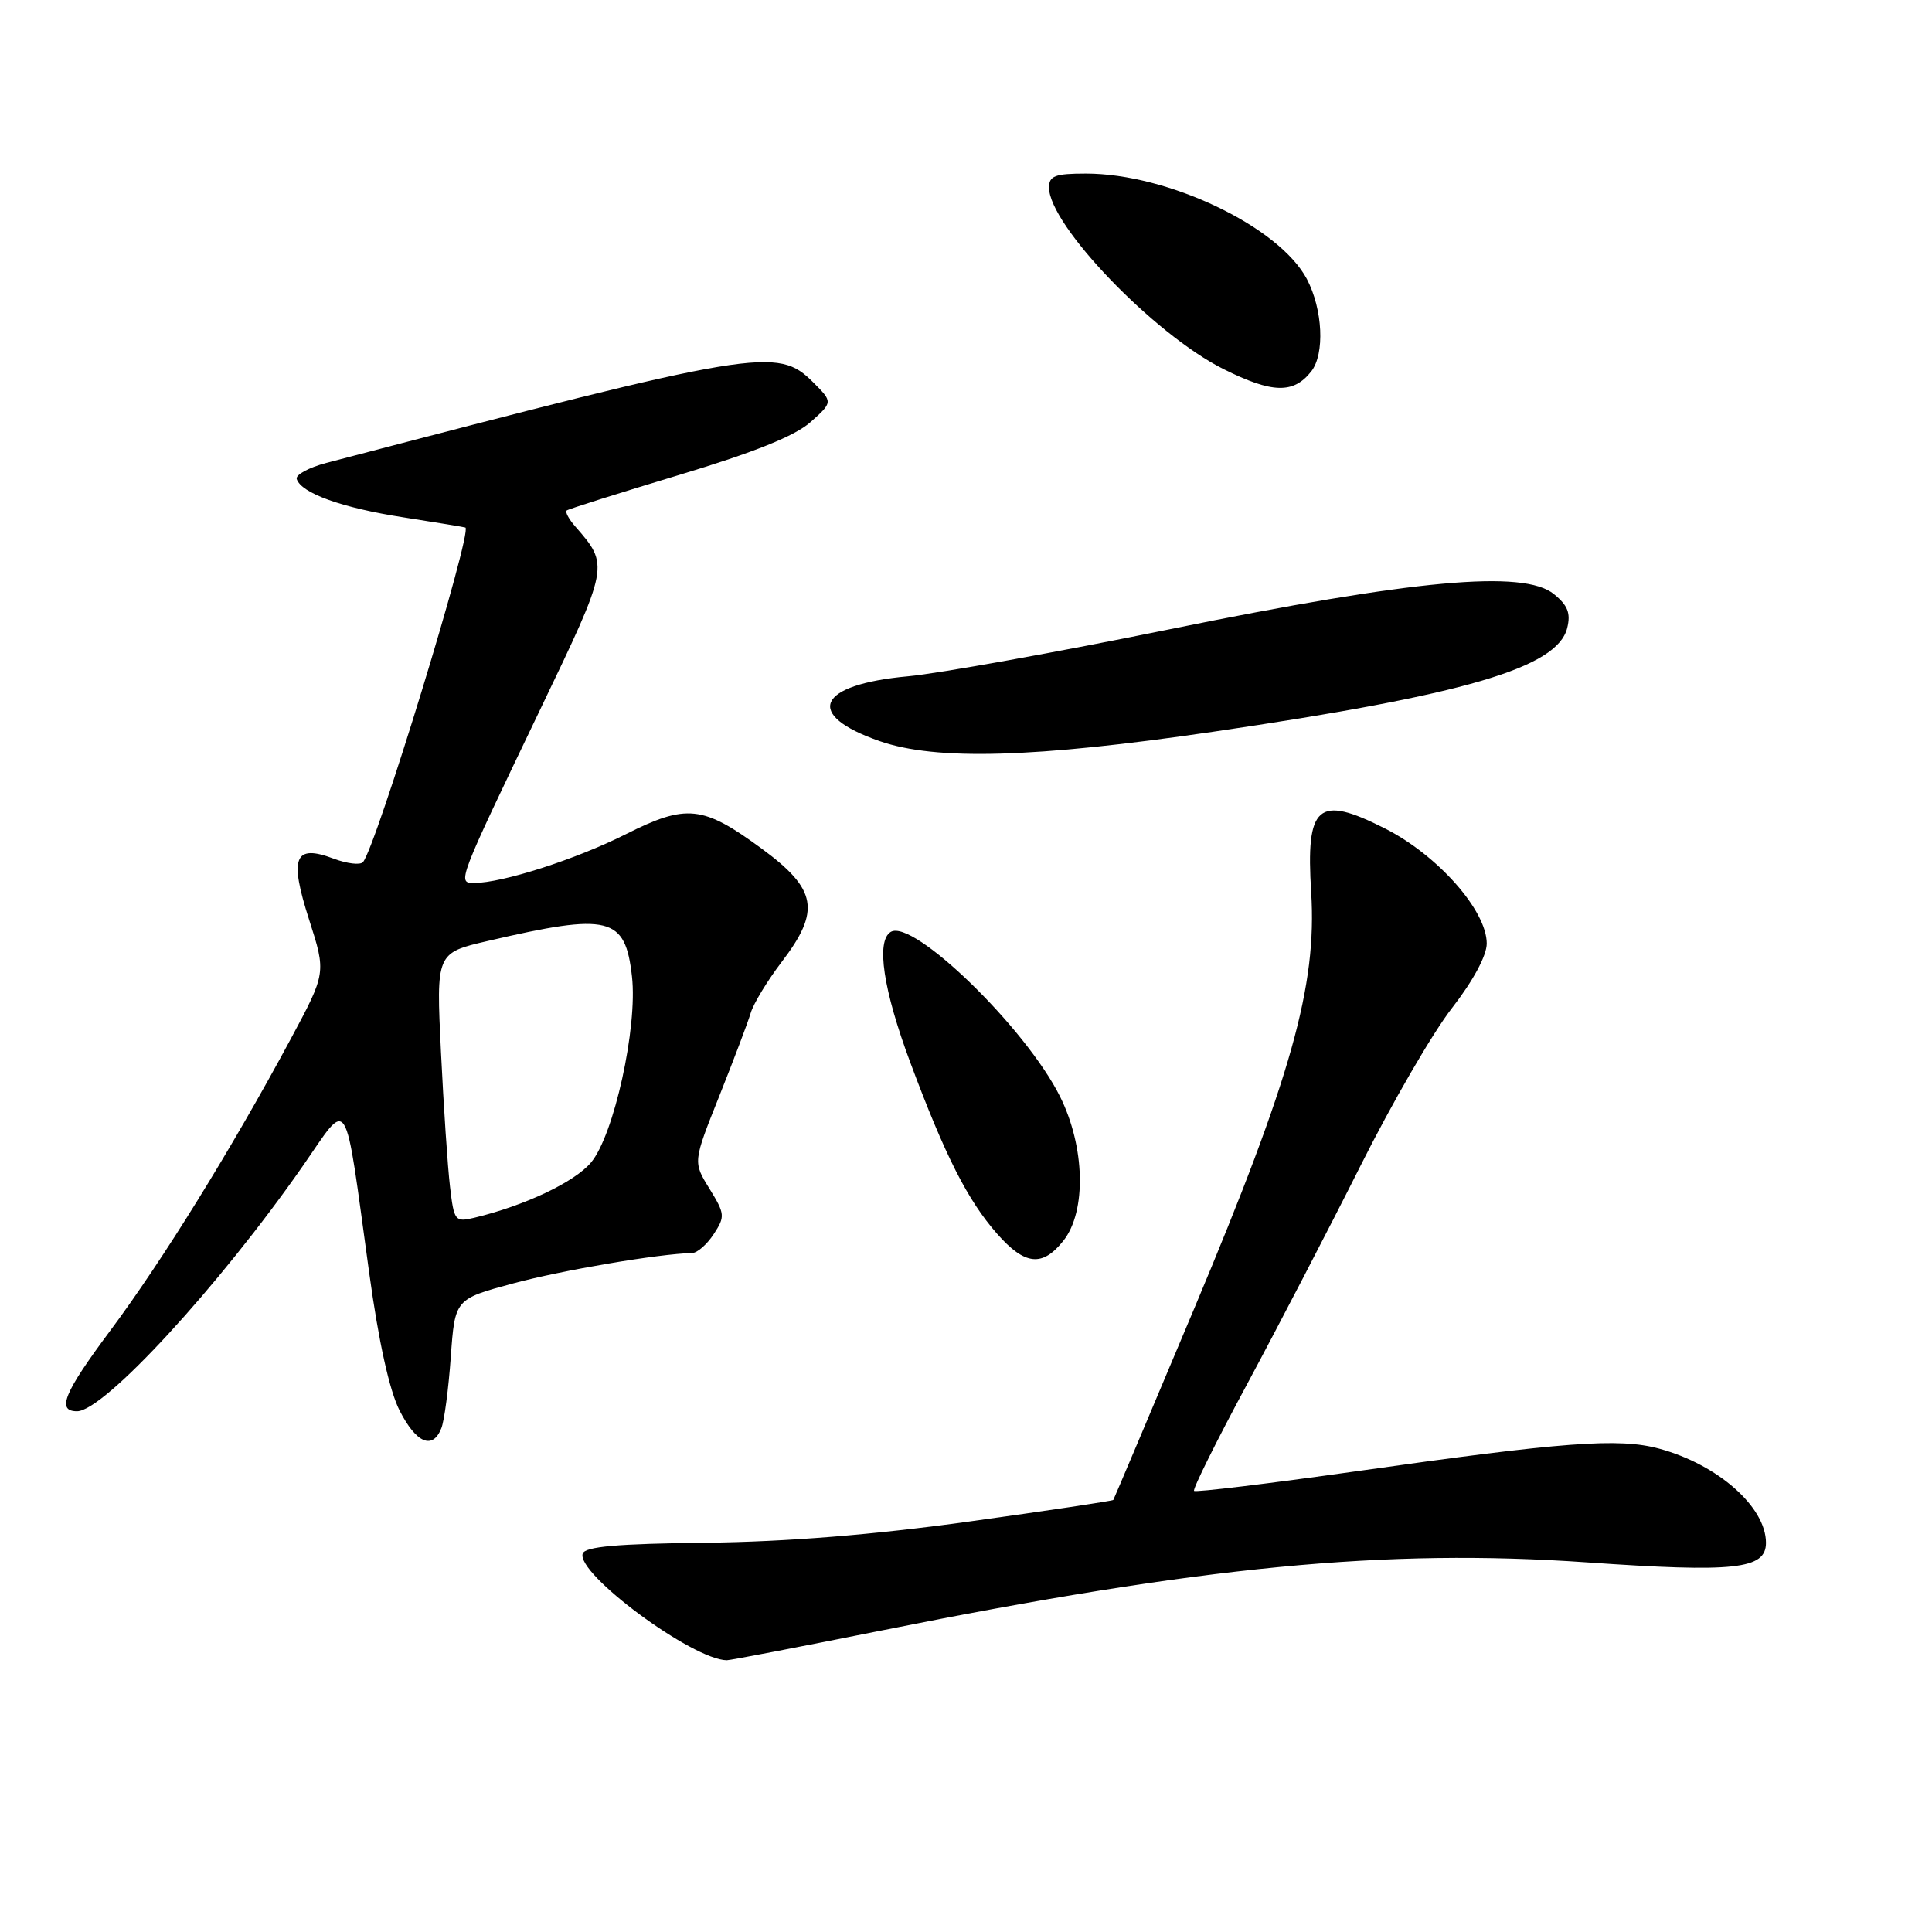 <?xml version="1.0" encoding="UTF-8" standalone="no"?>
<!DOCTYPE svg PUBLIC "-//W3C//DTD SVG 1.1//EN" "http://www.w3.org/Graphics/SVG/1.1/DTD/svg11.dtd" >
<svg xmlns="http://www.w3.org/2000/svg" xmlns:xlink="http://www.w3.org/1999/xlink" version="1.1" viewBox="0 0 256 256">
 <g >
 <path fill="currentColor"
d=" M 116.80 216.05 C 159.41 207.51 183.59 205.17 210.24 207.02 C 229.89 208.39 234.00 207.94 234.00 204.43 C 234.00 199.69 227.63 194.06 219.87 191.96 C 214.51 190.50 207.21 191.05 179.51 194.98 C 168.01 196.60 158.43 197.76 158.22 197.55 C 158.01 197.34 161.19 190.94 165.29 183.33 C 169.38 175.72 176.12 162.75 180.26 154.50 C 184.39 146.25 189.85 136.83 192.39 133.58 C 195.20 129.96 197.00 126.62 197.00 125.02 C 197.00 120.65 190.49 113.30 183.50 109.77 C 174.60 105.27 173.01 106.65 173.74 118.26 C 174.51 130.65 171.12 142.71 158.29 173.27 C 152.46 187.15 147.61 198.61 147.52 198.75 C 147.42 198.88 138.82 200.17 128.42 201.61 C 115.65 203.38 104.32 204.29 93.57 204.42 C 81.80 204.55 77.52 204.93 77.21 205.86 C 76.33 208.51 91.76 219.93 96.30 219.99 C 96.74 220.00 105.96 218.22 116.80 216.05 Z  M 58.48 189.25 C 58.87 188.29 59.43 184.05 59.73 179.82 C 60.28 172.14 60.28 172.14 67.99 170.06 C 74.48 168.31 87.24 166.14 91.73 166.03 C 92.40 166.01 93.68 164.89 94.57 163.53 C 96.10 161.20 96.06 160.84 94.01 157.51 C 91.82 153.97 91.82 153.97 95.31 145.23 C 97.22 140.43 99.10 135.48 99.47 134.23 C 99.84 132.98 101.69 129.94 103.57 127.47 C 108.77 120.67 108.27 117.84 100.93 112.45 C 93.11 106.71 90.97 106.49 82.90 110.55 C 76.30 113.87 66.56 117.00 62.81 117.00 C 60.56 117.00 60.62 116.86 71.56 94.05 C 80.74 74.91 80.74 74.93 76.21 69.74 C 75.37 68.78 74.86 67.83 75.09 67.64 C 75.32 67.45 82.01 65.34 89.97 62.94 C 99.99 59.92 105.35 57.76 107.40 55.93 C 110.37 53.28 110.37 53.28 107.73 50.64 C 103.02 45.93 100.46 46.36 43.24 61.34 C 40.90 61.96 39.13 62.92 39.32 63.48 C 39.92 65.35 45.31 67.29 53.45 68.55 C 57.88 69.24 61.58 69.85 61.67 69.90 C 62.63 70.45 49.79 112.36 48.09 114.24 C 47.72 114.65 45.98 114.44 44.22 113.78 C 39.00 111.81 38.29 113.57 40.97 121.90 C 43.22 128.92 43.22 128.92 38.50 137.71 C 30.68 152.25 21.53 167.04 14.57 176.37 C 8.47 184.56 7.46 187.00 10.21 187.00 C 13.77 187.00 29.01 170.44 40.09 154.55 C 46.37 145.53 45.55 144.21 48.92 168.66 C 50.17 177.78 51.61 184.28 52.95 186.91 C 55.16 191.24 57.33 192.15 58.48 189.25 Z  M 140.93 164.37 C 143.98 160.48 143.77 151.94 140.46 145.30 C 135.94 136.22 120.96 121.67 118.02 123.49 C 116.06 124.70 117.03 131.17 120.62 140.79 C 125.24 153.17 128.21 159.03 132.10 163.46 C 135.81 167.68 138.13 167.92 140.93 164.37 Z  M 160.75 96.96 C 194.11 92.07 206.34 88.49 207.66 83.22 C 208.15 81.26 207.74 80.21 205.90 78.72 C 201.89 75.46 187.38 76.79 155.09 83.36 C 140.02 86.43 124.38 89.24 120.35 89.61 C 108.22 90.71 106.47 94.70 116.58 98.21 C 124.05 100.80 137.06 100.43 160.75 96.96 Z  M 173.75 49.21 C 175.56 46.90 175.28 41.00 173.17 36.98 C 169.51 30.04 154.78 23.00 143.89 23.00 C 139.80 23.00 139.00 23.30 139.00 24.85 C 139.00 29.82 152.91 44.30 162.11 48.90 C 168.58 52.13 171.39 52.21 173.75 49.21 Z  M 59.63 157.25 C 59.32 154.64 58.78 146.60 58.43 139.38 C 57.79 126.27 57.79 126.27 64.65 124.68 C 80.78 120.93 82.84 121.44 83.74 129.39 C 84.50 136.13 81.35 150.43 78.31 154.04 C 76.12 156.64 69.55 159.75 62.84 161.36 C 60.30 161.96 60.16 161.79 59.63 157.25 Z "/>
</g>
</svg>